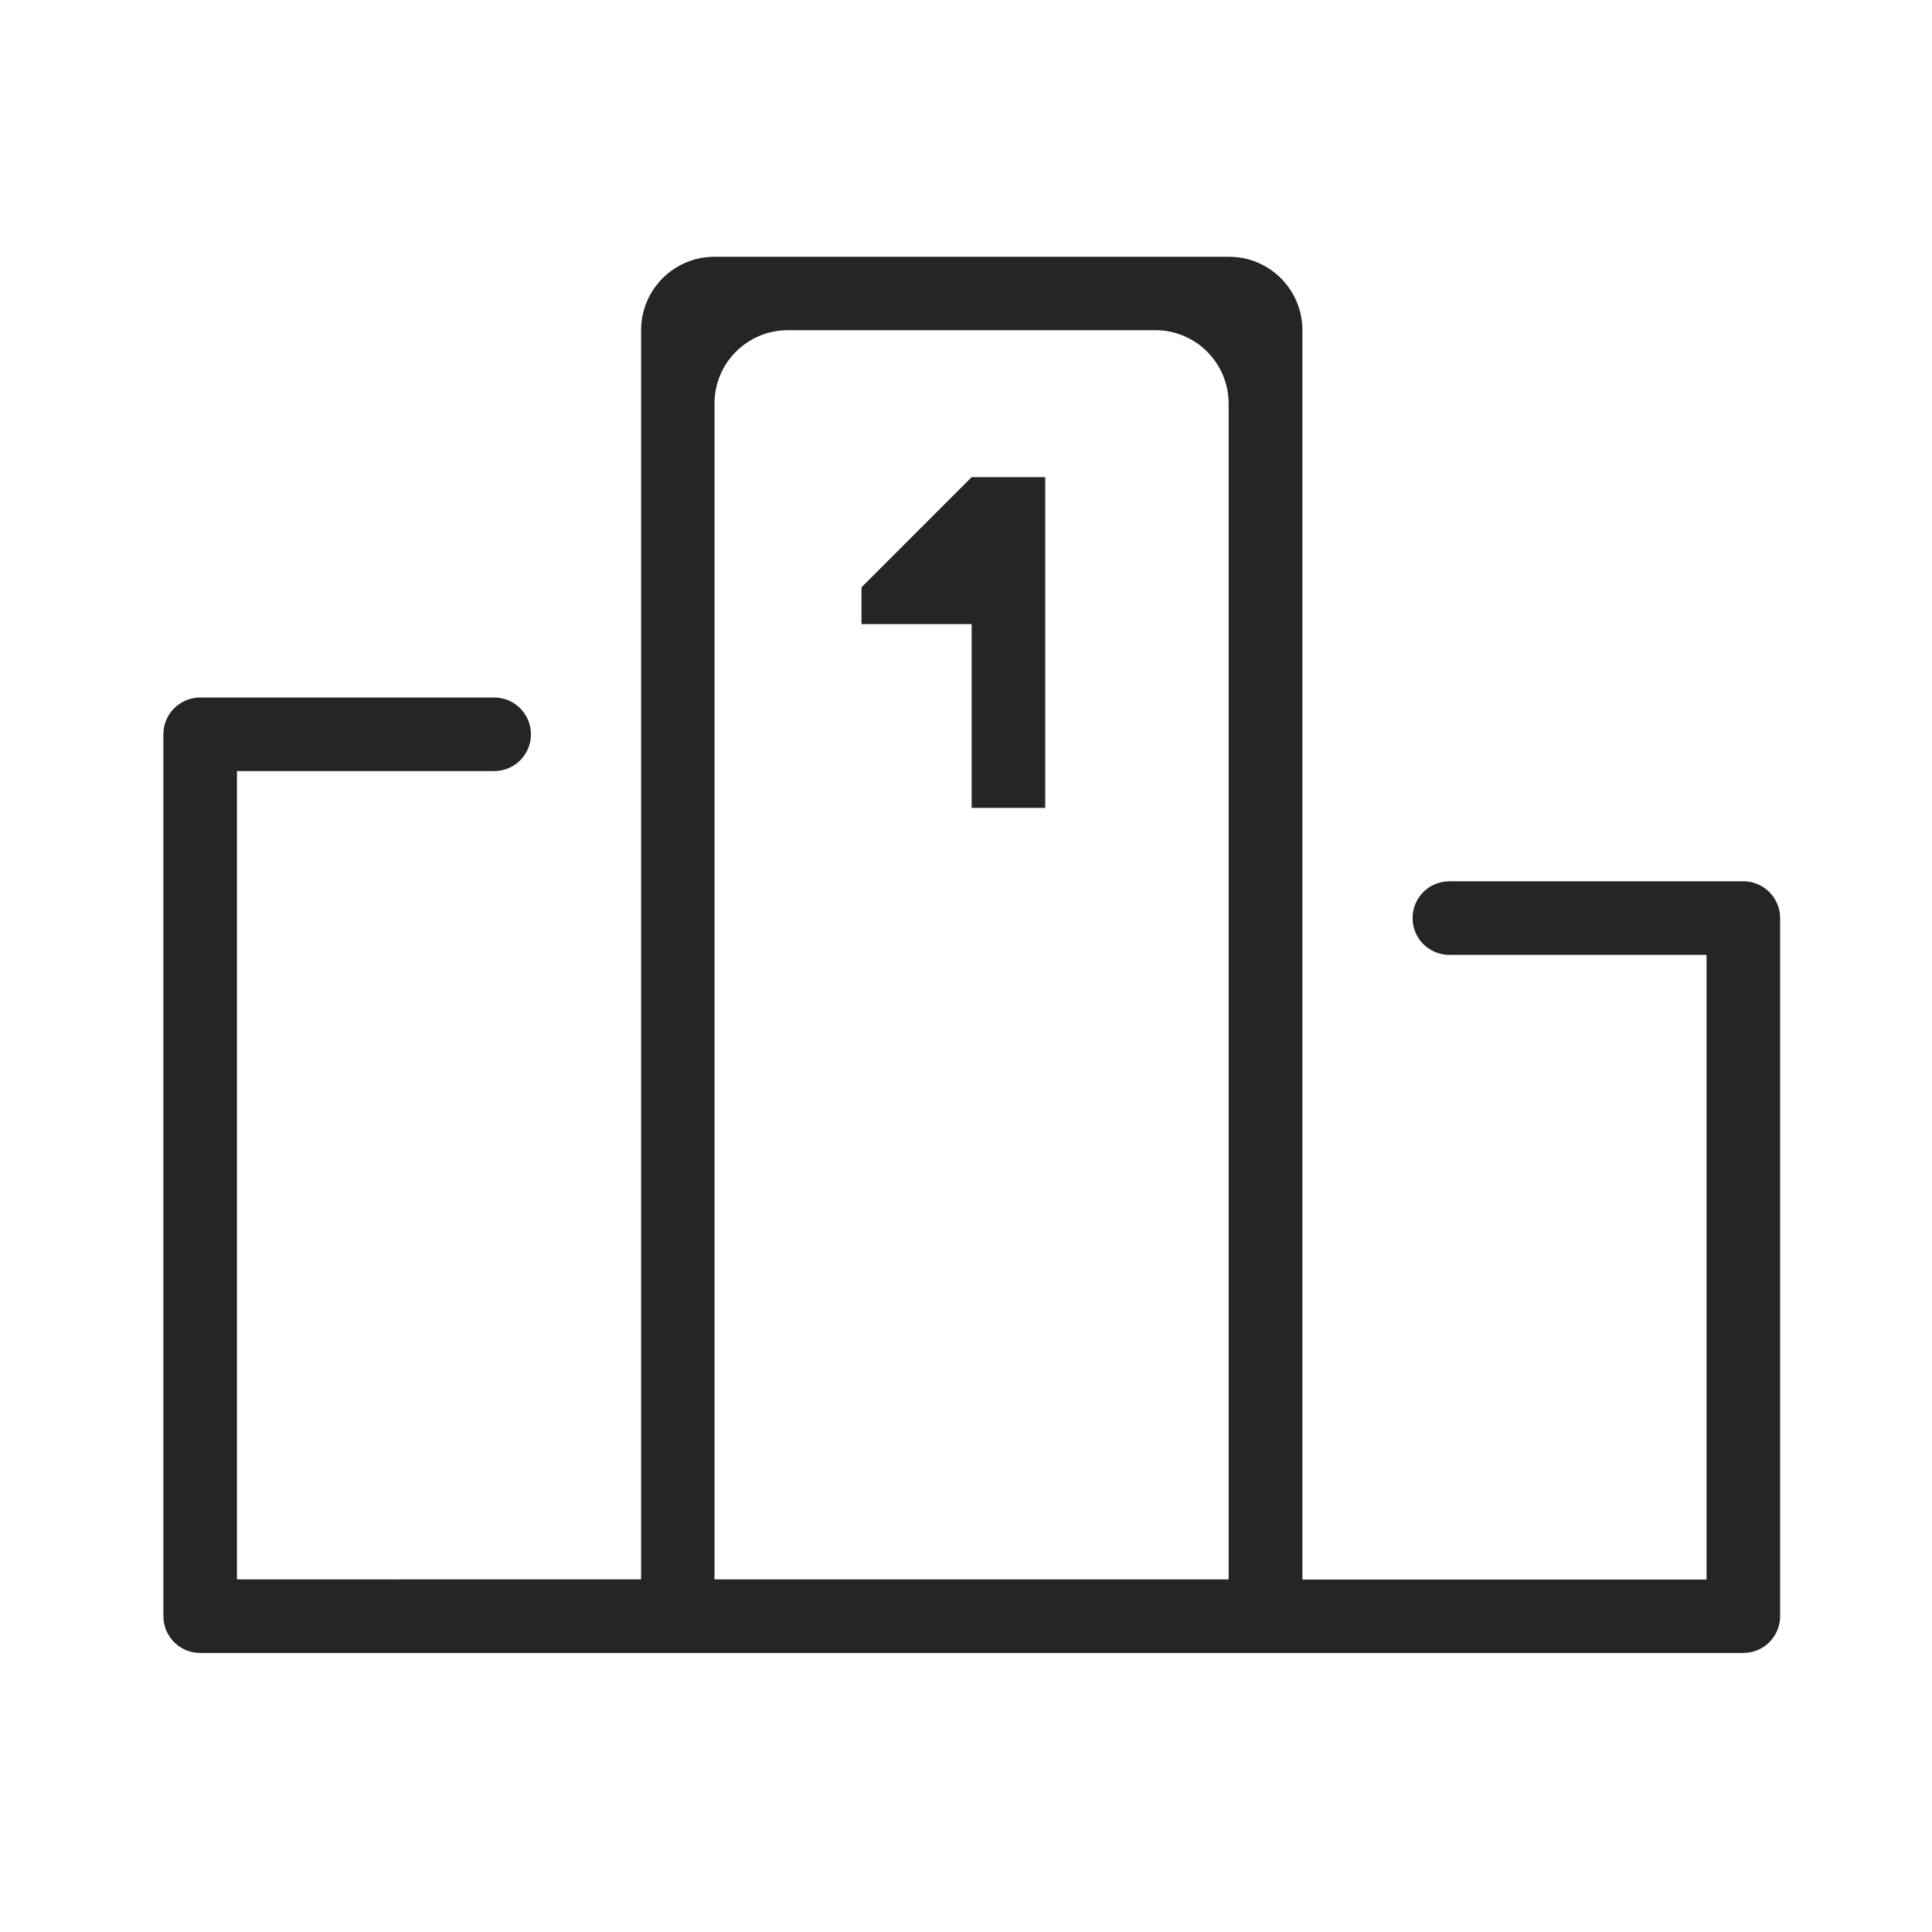 <?xml version="1.0" standalone="no"?><!DOCTYPE svg PUBLIC "-//W3C//DTD SVG 1.1//EN" "http://www.w3.org/Graphics/SVG/1.1/DTD/svg11.dtd"><svg t="1647222022838" class="icon" viewBox="0 0 1024 1024" version="1.1" xmlns="http://www.w3.org/2000/svg" p-id="4805" xmlns:xlink="http://www.w3.org/1999/xlink" width="16" height="16"><defs><style type="text/css"></style></defs><path d="M924 467.1H768.2c-10.8 0-19.5 8.7-19.5 19.5s8.7 19.5 19.5 19.5h136.3v331.1H690.3V175c0-21.5-17.4-38.9-38.9-38.9H378.7c-21.5 0-38.9 17.4-38.9 38.9v662.1H125.6V408.7h136.3c10.8 0 19.5-8.7 19.5-19.5s-8.7-19.5-19.5-19.5H106.1c-10.8 0-19.5 8.7-19.5 19.5v467.4c0 10.8 8.7 19.5 19.5 19.5H924c10.8 0 19.5-8.7 19.5-19.5v-370c0-10.8-8.8-19.5-19.5-19.5z m-272.6 370H378.7V213.9c0-21.5 17.4-38.9 38.9-38.9h194.7c21.5 0 38.9 17.4 38.9 38.9v623.2zM456.6 311.3v19.5H515v97.4h39V252.9h-39l-58.4 58.4z" p-id="4806" fill="#252525"></path></svg>